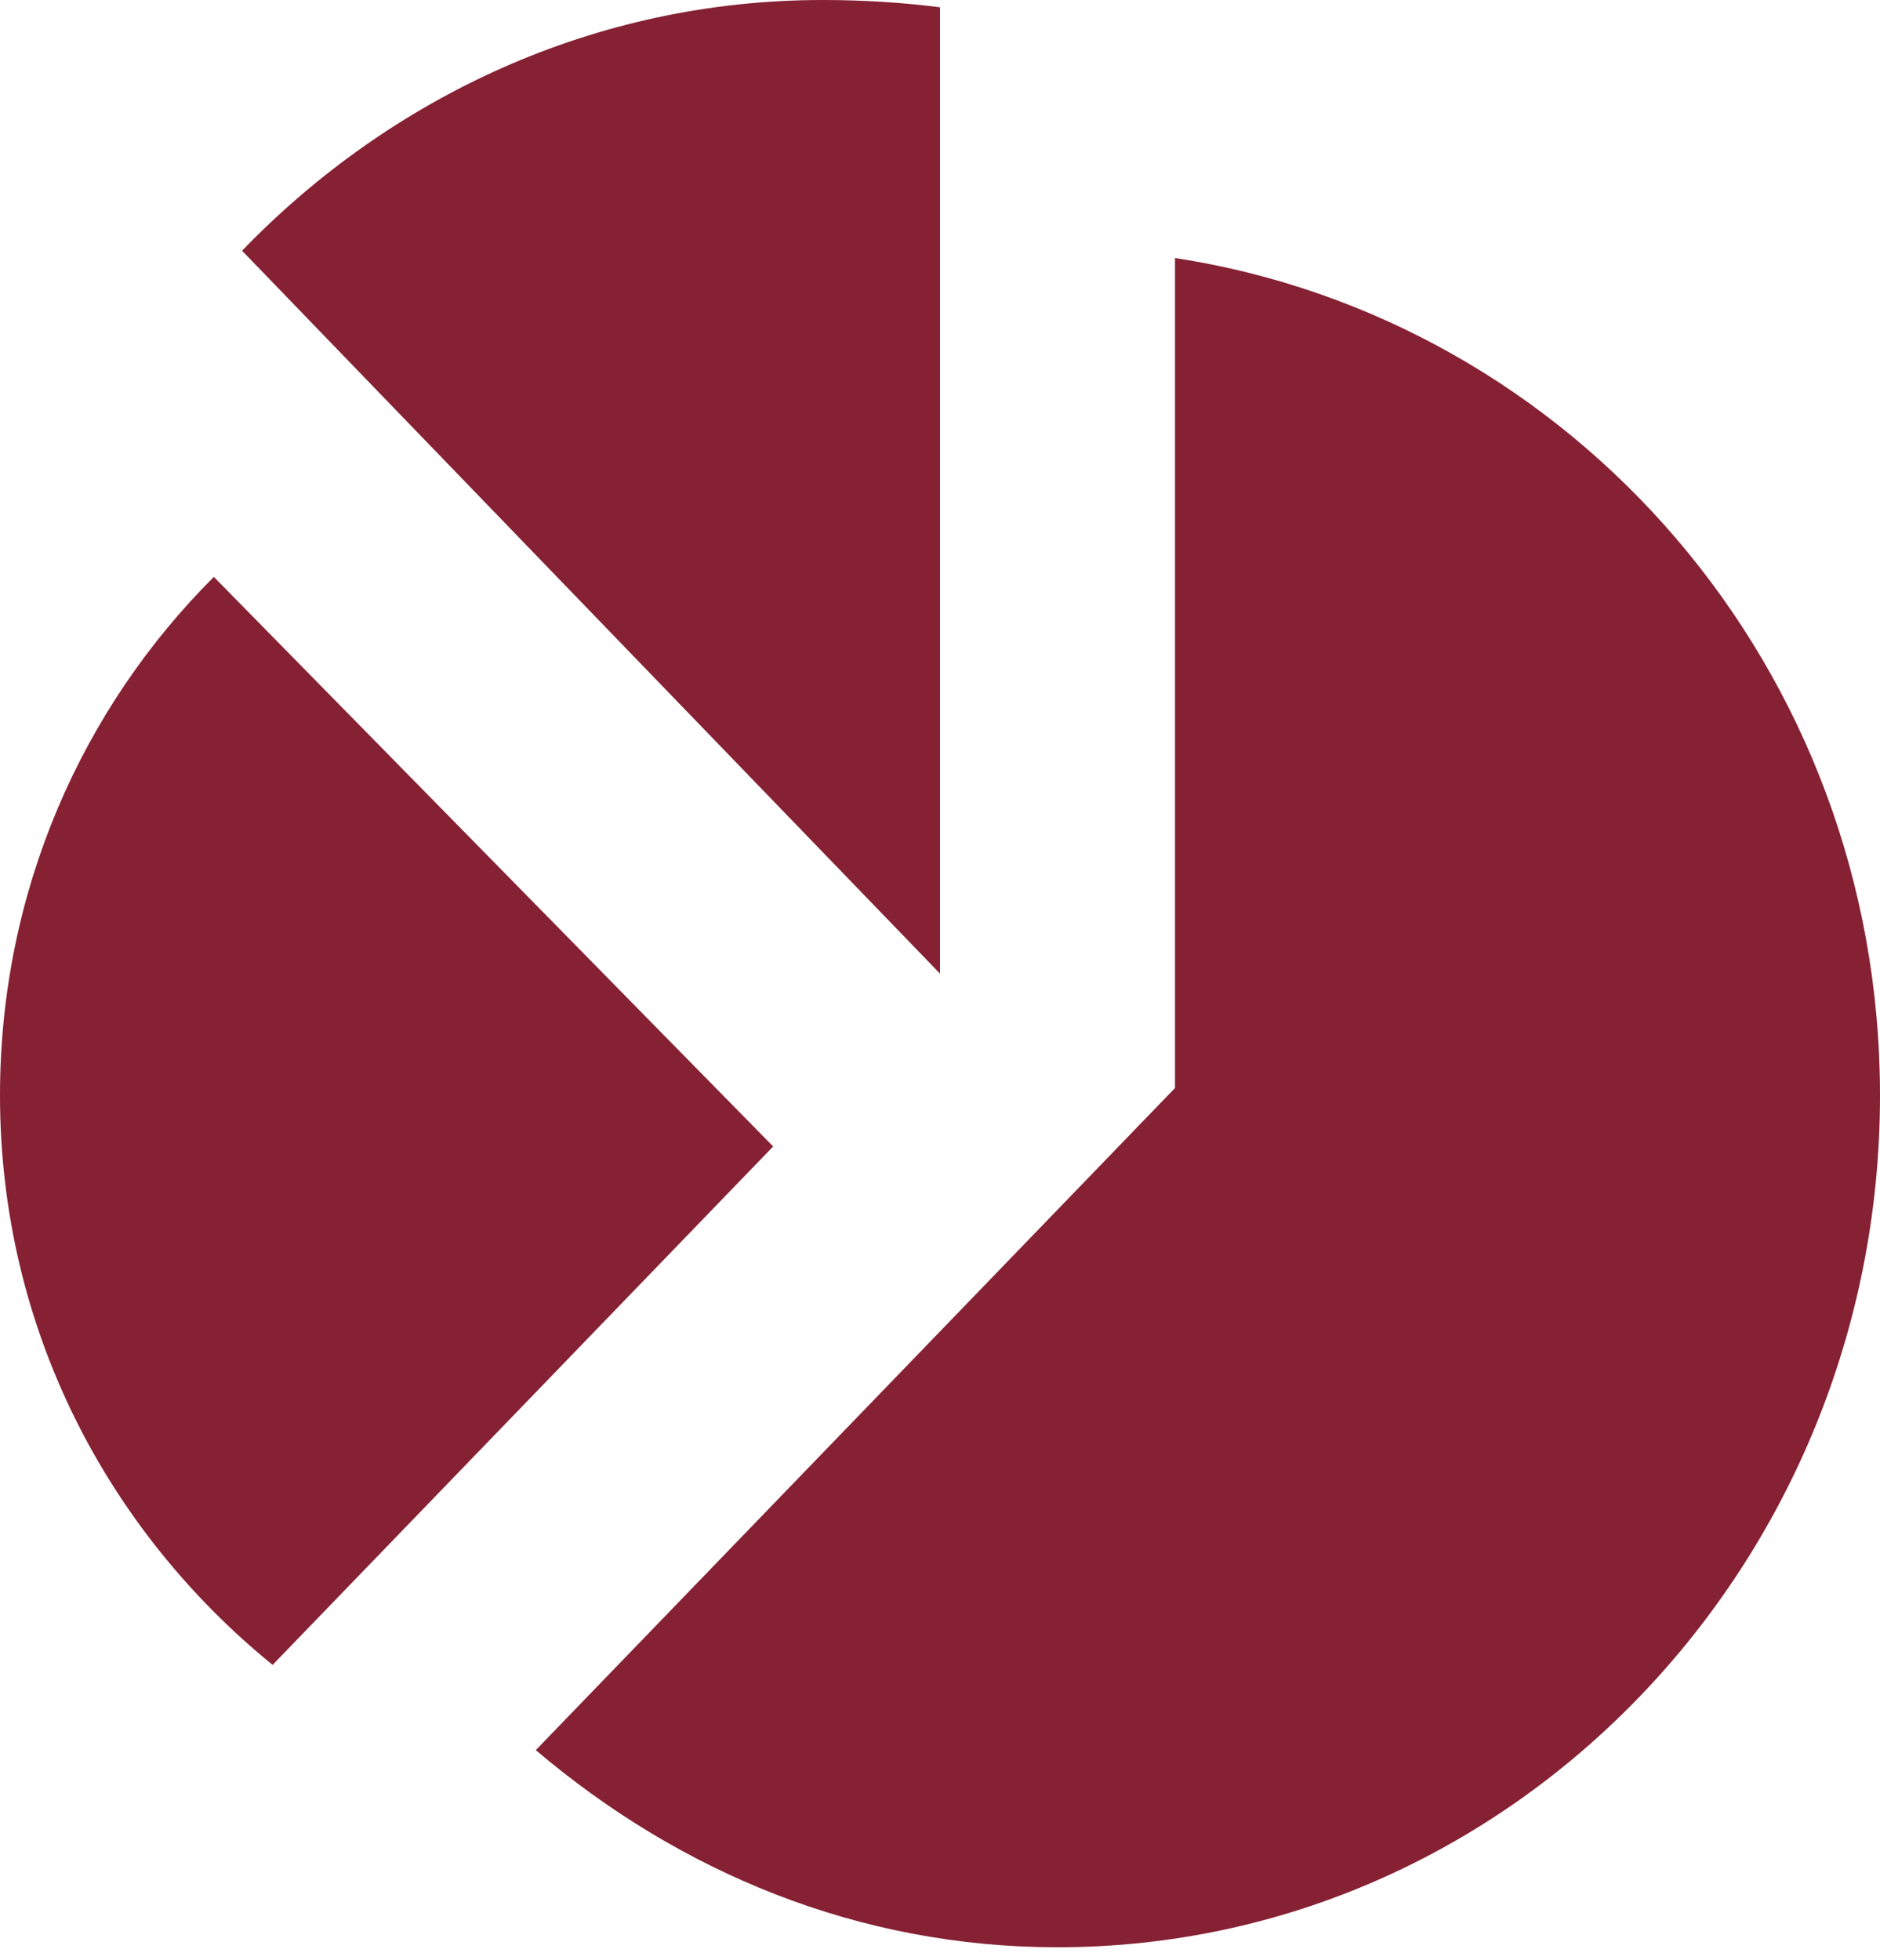 <svg width="118" height="123" viewBox="0 0 118 123" fill="none" xmlns="http://www.w3.org/2000/svg">
<path d="M51.625 0C37.318 0 24.485 6.11 15.193 15.734L59 61.102V0.458C56.64 0.153 54.133 0 51.625 0ZM73.75 16.192V68.281L33.63 109.831C42.627 117.469 53.837 122.204 66.375 122.204C94.843 122.204 118 98.221 118 68.74C118 41.855 98.677 20.011 73.75 16.192ZM13.422 36.203C5.162 44.452 0 55.908 0 68.74C0 83.404 6.785 96.083 17.11 104.484L48.528 71.948L13.422 36.203Z" fill="#852133"/>
</svg>
